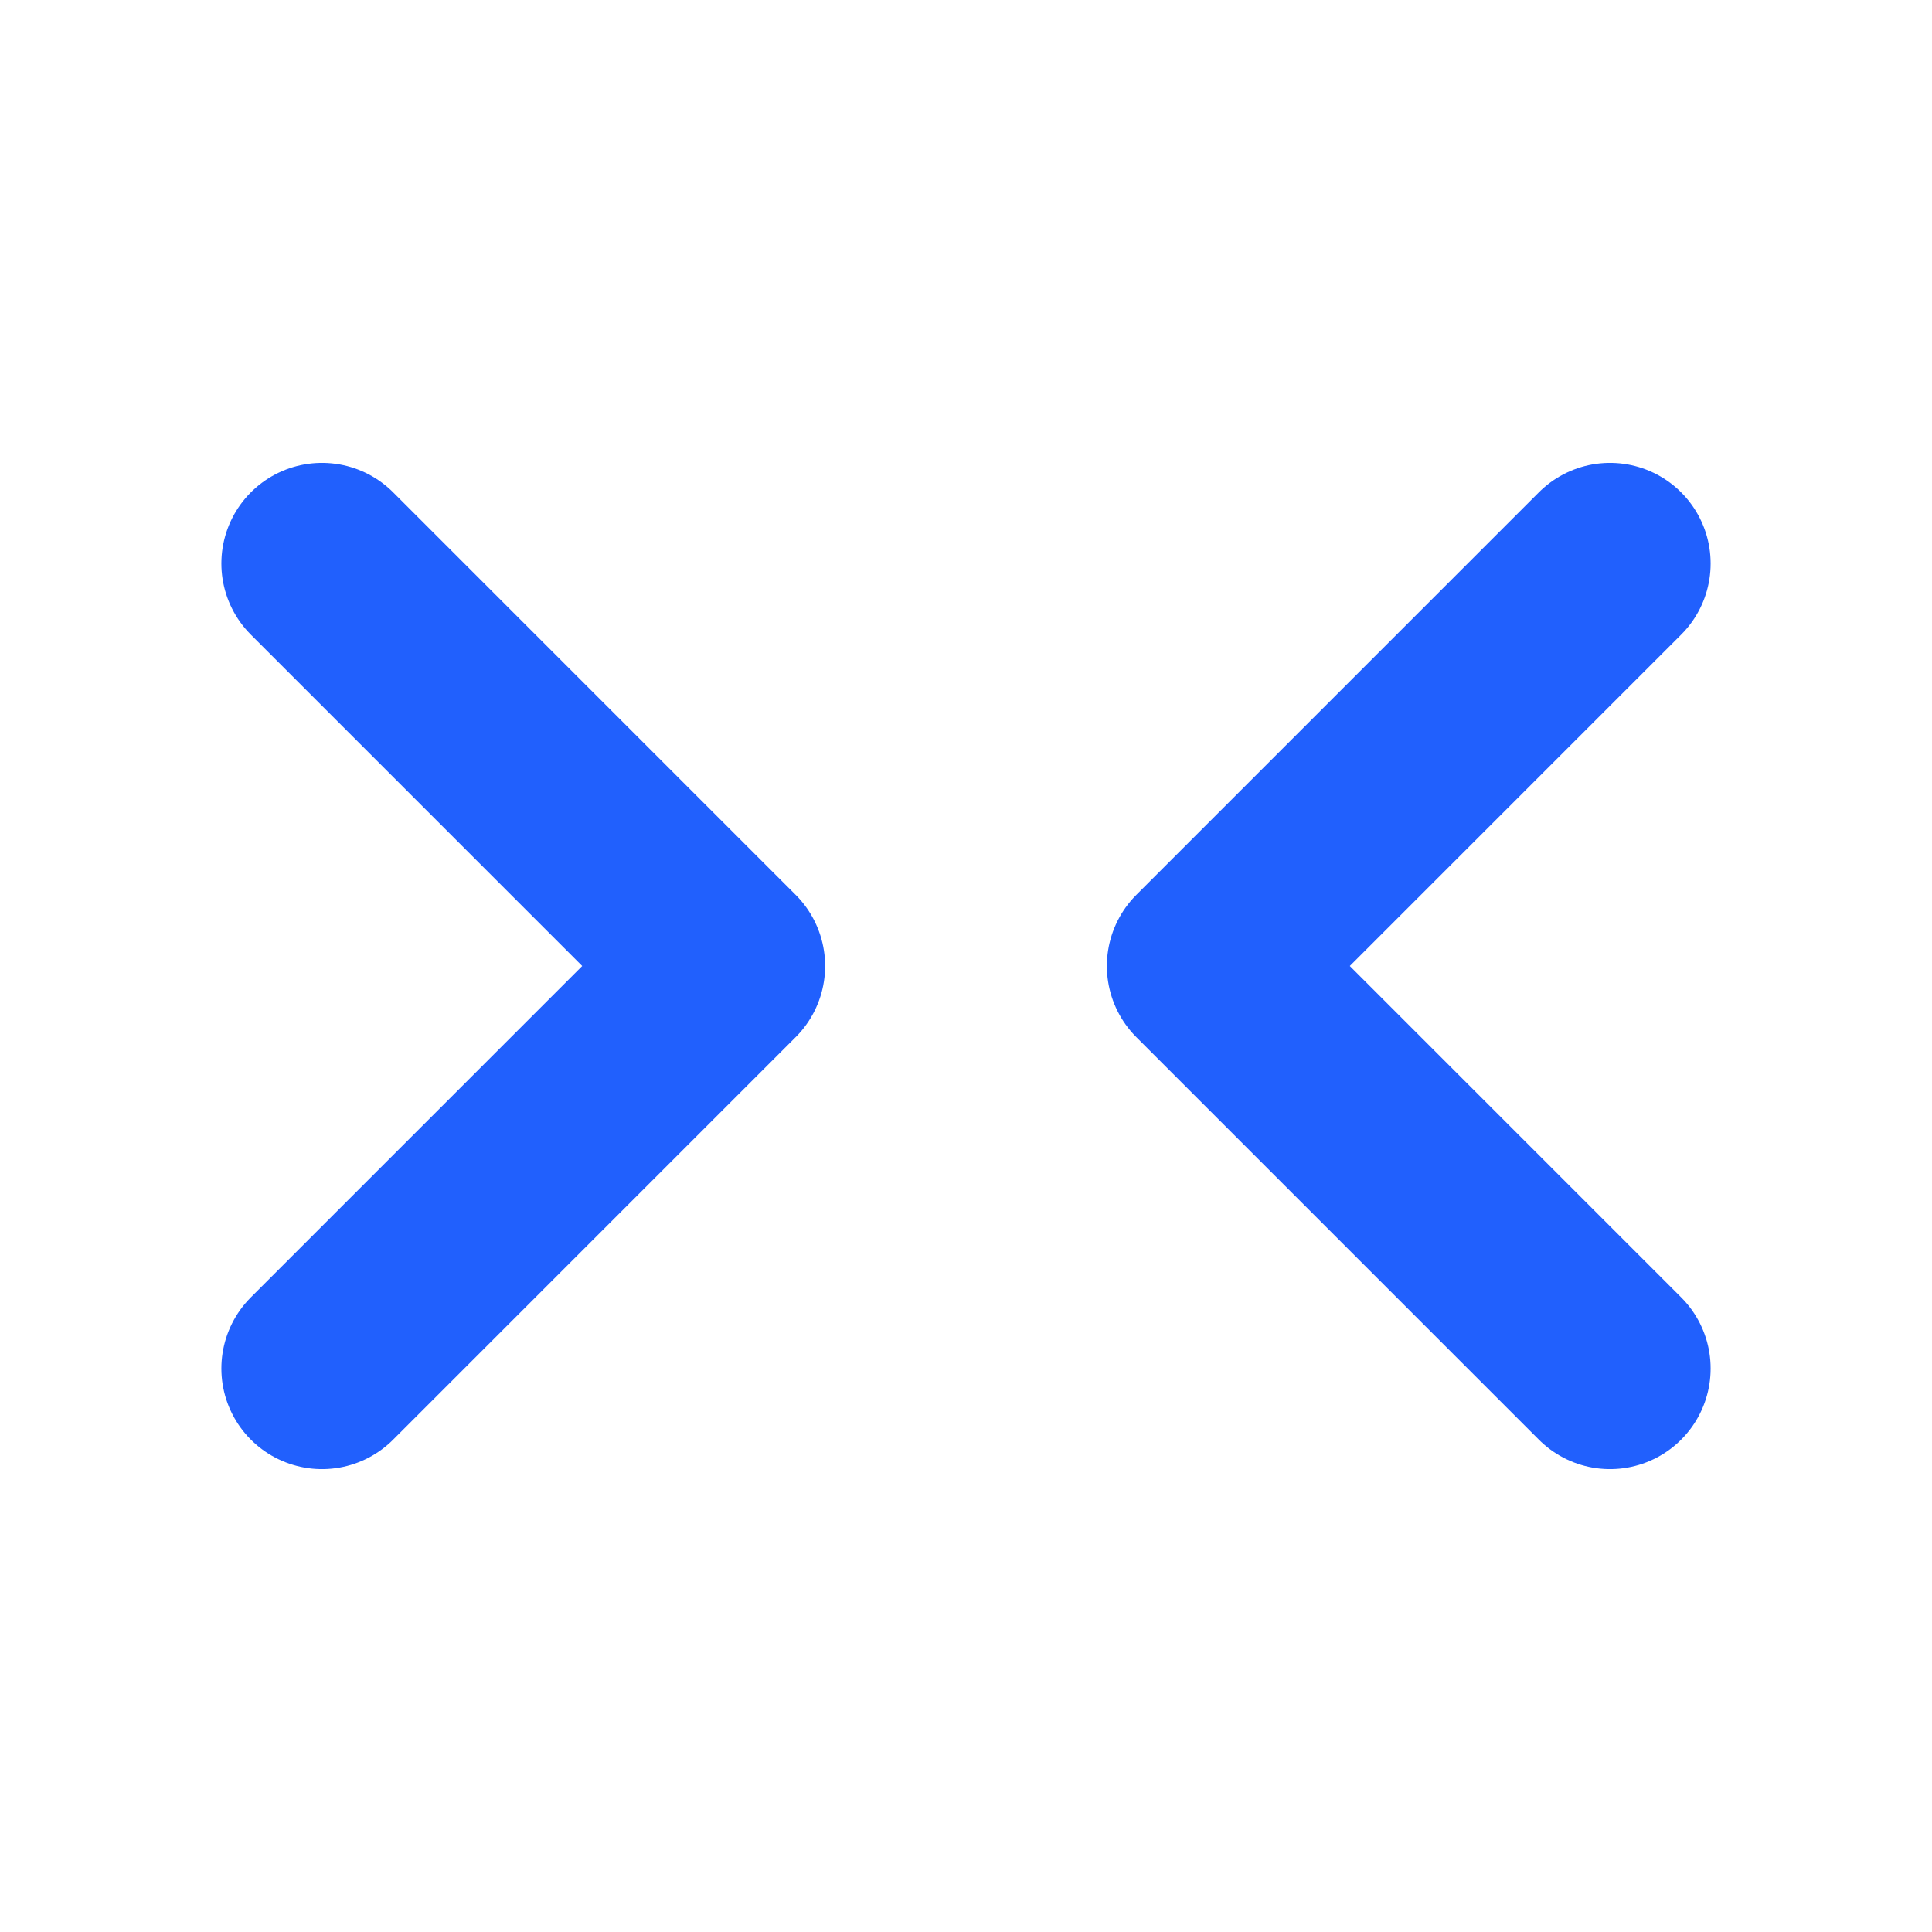 <svg xmlns="http://www.w3.org/2000/svg" width="64" height="64" viewBox="0 0 24 24" fill="none" stroke="#2160fd" stroke-width="2.5" stroke-linecap="round" stroke-linejoin="round"><path d="m20 17-5-5 5-5"></path><path d="m4 17 5-5-5-5"></path></svg>